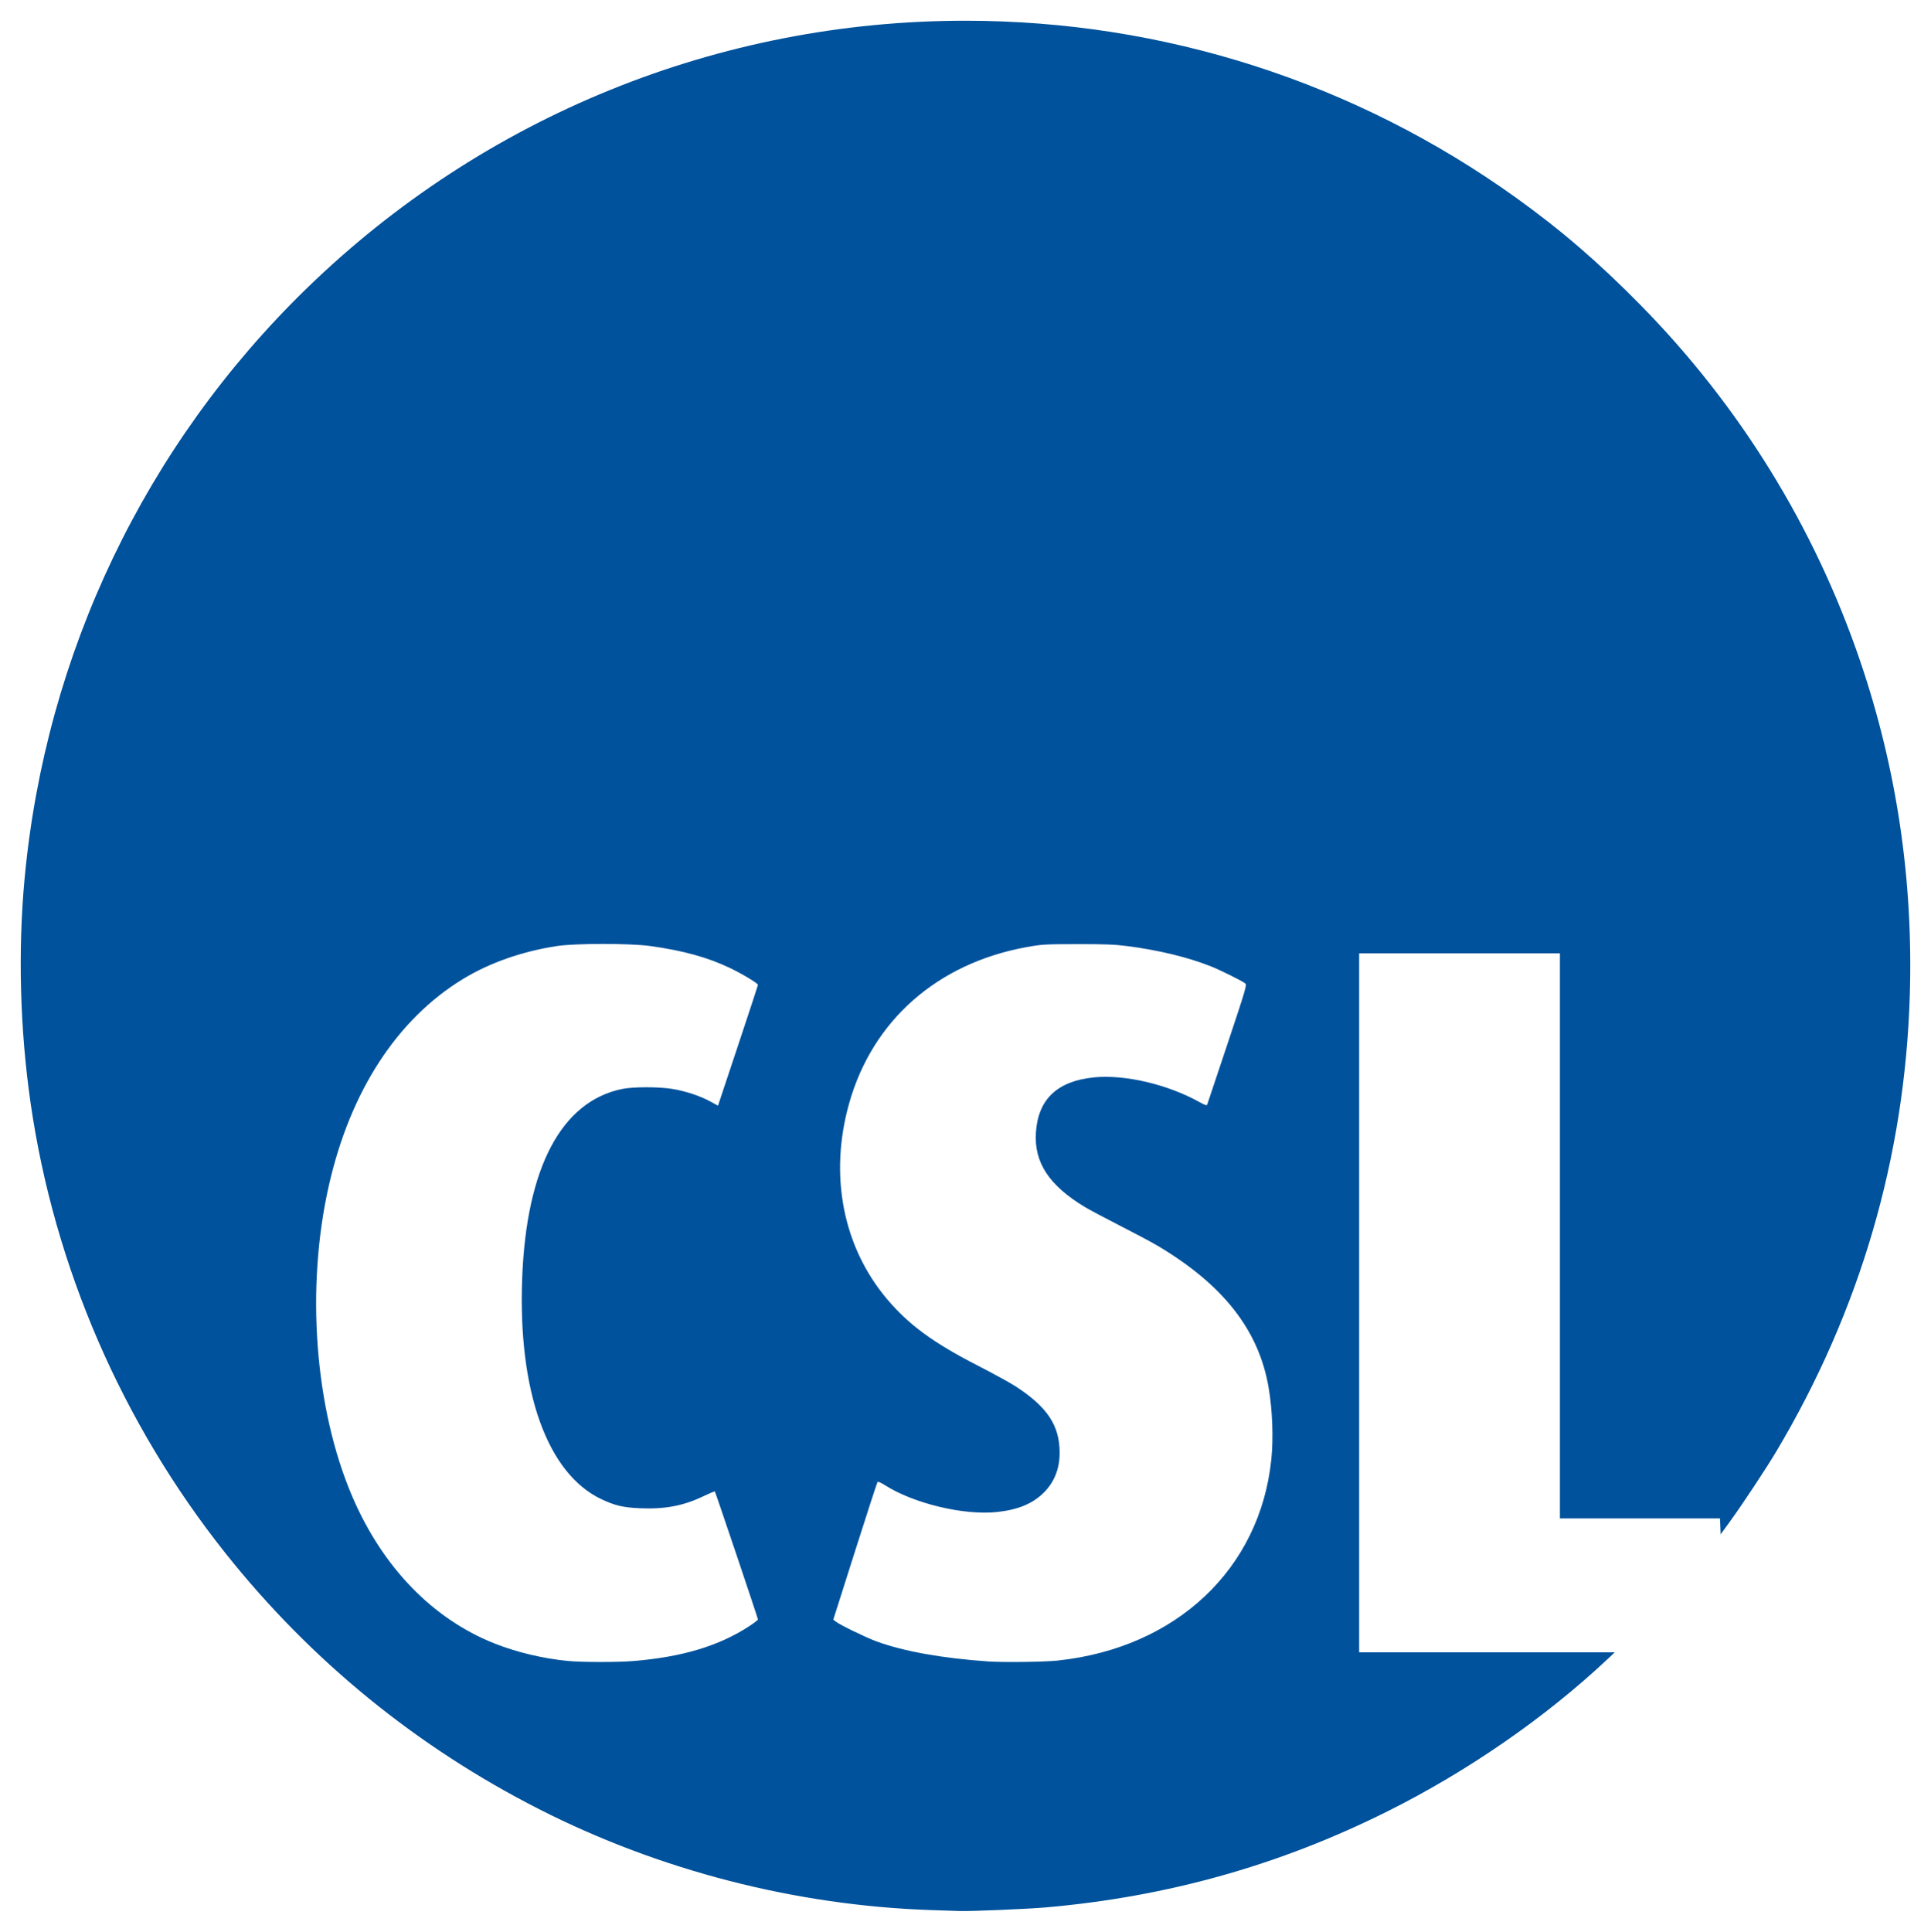 <?xml version="1.0" encoding="UTF-8" standalone="no"?>
<!-- Created with Inkscape (http://www.inkscape.org/) -->

<svg
   xmlns:dc="http://purl.org/dc/elements/1.1/"
   xmlns:cc="http://creativecommons.org/ns#"
   xmlns:rdf="http://www.w3.org/1999/02/22-rdf-syntax-ns#"
   xmlns:svg="http://www.w3.org/2000/svg"
   xmlns="http://www.w3.org/2000/svg"
   xmlns:sodipodi="http://sodipodi.sourceforge.net/DTD/sodipodi-0.dtd"
   xmlns:inkscape="http://www.inkscape.org/namespaces/inkscape"
   width="465.695mm"
   height="465.837mm"
   viewBox="0 0 465.695 465.837"
   version="1.1"
   id="svg3849"
   sodipodi:docname="csl_logo_filled.svg"
   inkscape:version="0.92.4 (5da689c313, 2019-01-14)">
  <defs
     id="defs3843" />
  <sodipodi:namedview
     id="base"
     pagecolor="#ffffff"
     bordercolor="#666666"
     borderopacity="1.0"
     inkscape:pageopacity="0.0"
     inkscape:pageshadow="2"
     inkscape:zoom="0.24748737"
     inkscape:cx="2799.0704"
     inkscape:cy="365.39215"
     inkscape:document-units="mm"
     inkscape:current-layer="layer1"
     showgrid="false"
     fit-margin-top="5"
     fit-margin-left="5"
     fit-margin-right="5"
     fit-margin-bottom="5"
     inkscape:window-width="3440"
     inkscape:window-height="1369"
     inkscape:window-x="-8"
     inkscape:window-y="-8"
     inkscape:window-maximized="1" />
  <g
     inkscape:label="Layer 1"
     inkscape:groupmode="layer"
     id="layer1"
     transform="translate(958.532,875.02)">
    <path
       style="fill:#00529c;fill-opacity:1;stroke-width:0.265"
       d="m -734.068,-414.426 c -32.621,-1.109 -65.414,-9.556 -94.456,-24.332 -29.545,-15.031 -55.083,-35.873 -75.645,-61.732 -24.951,-31.38 -41.246,-68.989 -46.963,-108.387 -2.585,-17.815 -3.098,-36.888 -1.461,-54.372 5.072,-54.178 29.07,-104.364 68.006,-142.215 42.699,-41.509 99.412,-64.557 158.854,-64.557 47.827,0 94.007,14.839 132.821,42.68 10.836,7.772 19.935,15.614 30.03,25.881 23.92,24.326 41.9,53.447 52.909,85.691 8.851,25.925 12.871,52.914 12.026,80.742 -1.187,39.11 -12.033,76.168 -32.2,110.022 -2.422,4.066 -8.228,12.839 -11.207,16.933 l -2.213,3.043 -0.078,-1.918 -0.078,-1.918 h -19.303 -19.303 v -68.13 -68.13 h -24.209 -24.209 v 84.27 84.27 h 30.829 30.829 l -1.791,1.683 c -14.961,14.057 -33.697,27.017 -52.988,36.649 -26.07,13.018 -53.058,20.61 -82.418,23.183 -4.408,0.386 -18.031,0.963 -20.77,0.879 -0.655,-0.02 -3.81,-0.126 -7.011,-0.234 z m -71.65,-60.058 c 11.695,-0.967 20.513,-3.614 27.796,-8.344 1.201,-0.78 2.183,-1.53 2.183,-1.668 0,-0.295 -10.251,-30.738 -10.4,-30.887 -0.056,-0.056 -1.34,0.488 -2.854,1.209 -4.814,2.292 -9.288,3.124 -15.319,2.849 -3.932,-0.179 -5.929,-0.65 -9.13,-2.153 -13.088,-6.146 -20.209,-25.984 -19.155,-53.364 1.026,-26.645 9.453,-42.581 24.105,-45.584 2.655,-0.544 8.782,-0.549 12.109,-0.01 3.13,0.508 6.718,1.693 9.145,3.022 l 1.862,1.019 4.819,-14.465 c 2.65,-7.955 4.819,-14.555 4.819,-14.666 0,-0.368 -3.699,-2.6 -6.698,-4.042 -5.349,-2.572 -11.286,-4.215 -19.231,-5.322 -4.887,-0.681 -18.201,-0.676 -22.622,0.008 -8.38,1.297 -16.227,4.058 -22.62,7.958 -15.863,9.677 -27.138,27.021 -32.293,49.672 -5.628,24.734 -3.459,53.841 5.593,75.028 7.303,17.095 19.392,29.591 34.372,35.529 5.282,2.094 11.719,3.627 17.598,4.192 3.466,0.333 12.011,0.343 15.924,0.02 z m 102.263,-0.11 c 28.591,-3.034 48.818,-22.081 51.525,-48.519 0.524,-5.122 0.275,-11.844 -0.639,-17.236 -2.367,-13.962 -10.969,-24.921 -26.994,-34.393 -1.31,-0.774 -5.298,-2.895 -8.864,-4.712 -3.565,-1.818 -7.375,-3.843 -8.467,-4.501 -8.616,-5.193 -12.258,-10.716 -11.812,-17.911 0.498,-8.037 5.11,-12.45 13.953,-13.349 7.458,-0.758 17.823,1.67 25.574,5.992 1.233,0.688 1.687,0.832 1.787,0.569 0.073,-0.194 2.273,-6.772 4.888,-14.617 4.389,-13.167 4.719,-14.29 4.298,-14.605 -0.922,-0.691 -6.081,-3.247 -8.393,-4.158 -5.555,-2.188 -12.519,-3.869 -20.108,-4.853 -2.923,-0.379 -5.461,-0.477 -12.039,-0.466 -7.819,0.013 -8.572,0.057 -12.171,0.71 -21.587,3.918 -37.231,17.705 -42.853,37.768 -4.825,17.217 -1.5,34.424 9.087,47.026 5.245,6.244 11.15,10.585 21.899,16.101 3.749,1.924 7.864,4.178 9.144,5.009 7.689,4.992 10.642,9.429 10.657,16.011 0.009,3.86 -1.276,7.106 -3.812,9.628 -2.694,2.68 -6.189,4.133 -11.266,4.684 -7.979,0.865 -20.158,-2.053 -27.1,-6.494 -0.848,-0.543 -1.629,-0.889 -1.734,-0.77 -0.106,0.119 -2.551,7.643 -5.435,16.718 l -5.243,16.501 0.641,0.5 c 1.013,0.791 7.296,3.844 9.769,4.747 6.596,2.409 15.819,4.061 26.988,4.835 3.673,0.254 13.486,0.128 16.722,-0.215 z"
       id="path3862"
       inkscape:connector-curvature="0"
       sodipodi:nodetypes="csssssssssscccccccccccccccssccccccscsscsccccsscsccsscsccccccccscccccccccssssccscccccccc" />
  </g>
</svg>

